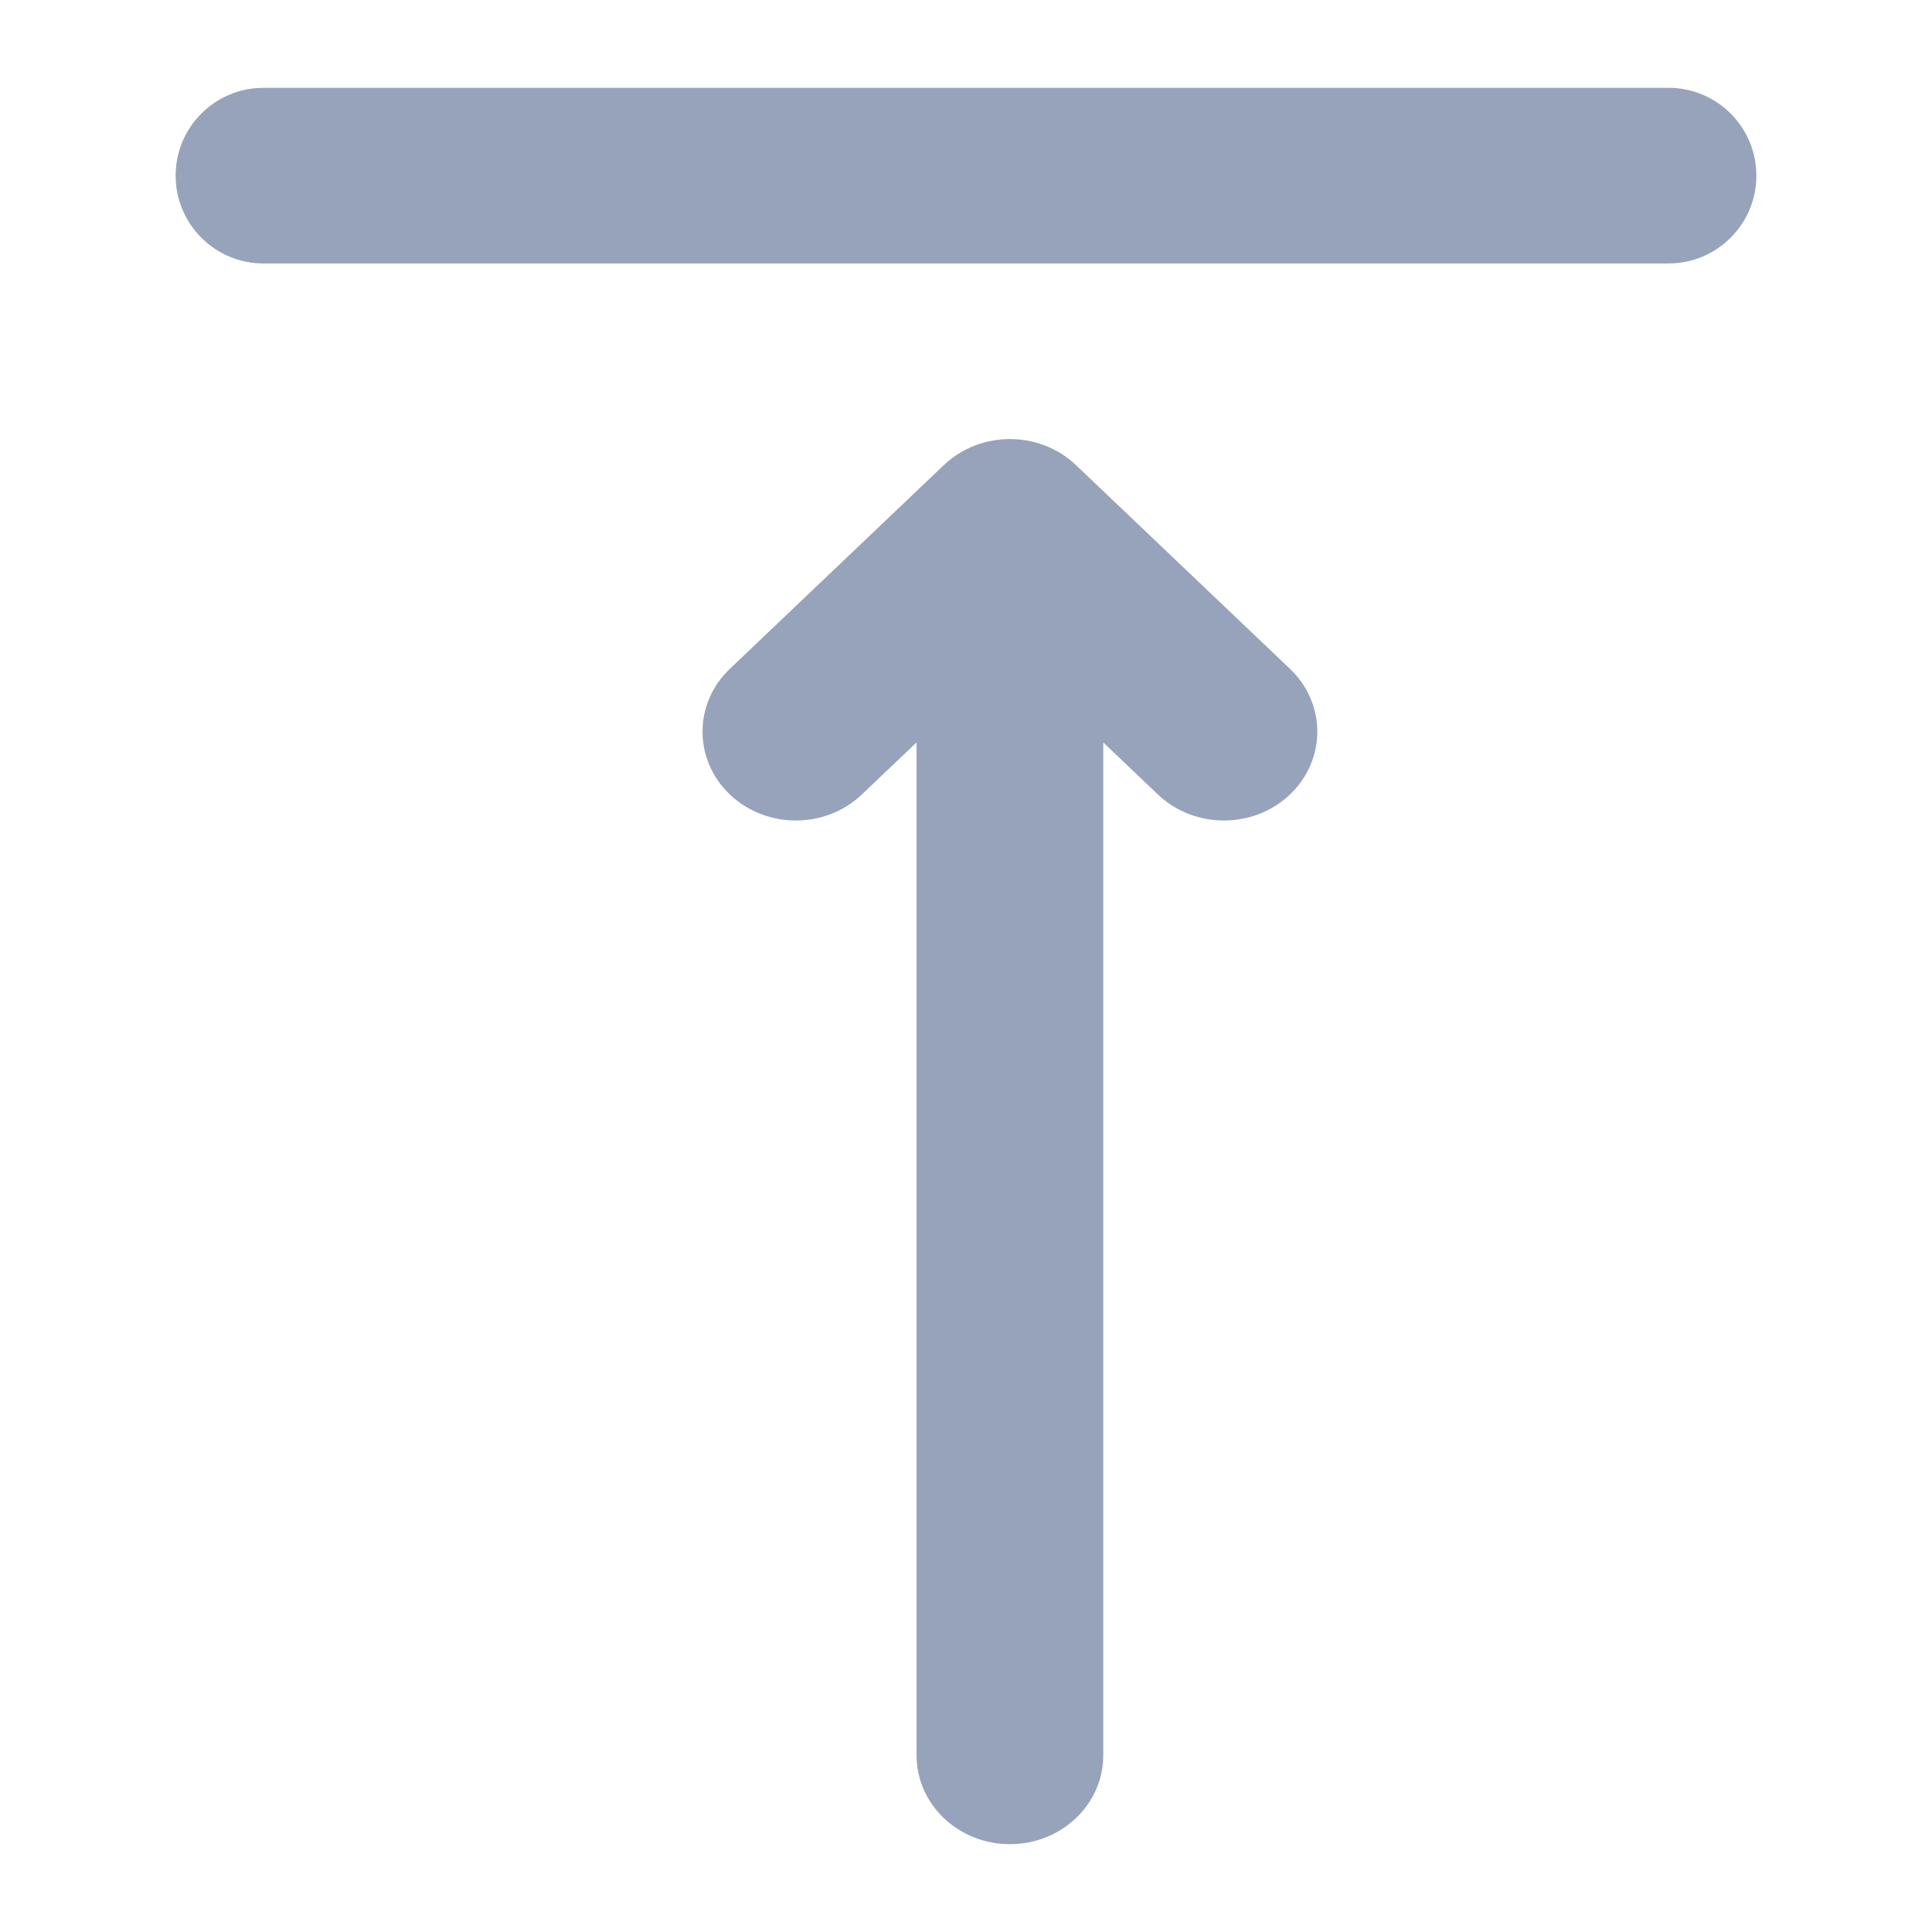 <svg width="22" height="22" viewBox="0 0 22 22" fill="none" xmlns="http://www.w3.org/2000/svg">
<path d="M8.311 7.616L10.748 5.296C11.164 4.901 11.836 4.901 12.252 5.296L14.689 7.616C15.104 8.011 15.104 8.651 14.689 9.047C14.274 9.442 13.601 9.442 13.185 9.047L12.563 8.454L12.563 19.988C12.563 20.547 12.087 21 11.5 21C10.913 21 10.437 20.547 10.437 19.988L10.437 8.454L9.814 9.047C9.399 9.442 8.726 9.442 8.311 9.047C7.896 8.651 7.896 8.011 8.311 7.616Z" fill="#97A3BA"/>
<path d="M19 3C19.552 3 20 2.552 20 2C20 1.448 19.552 1 19 1L3 1C2.448 1 2 1.448 2 2C2 2.552 2.448 3 3 3L19 3Z" fill="#97A3BA"/>
</svg>
